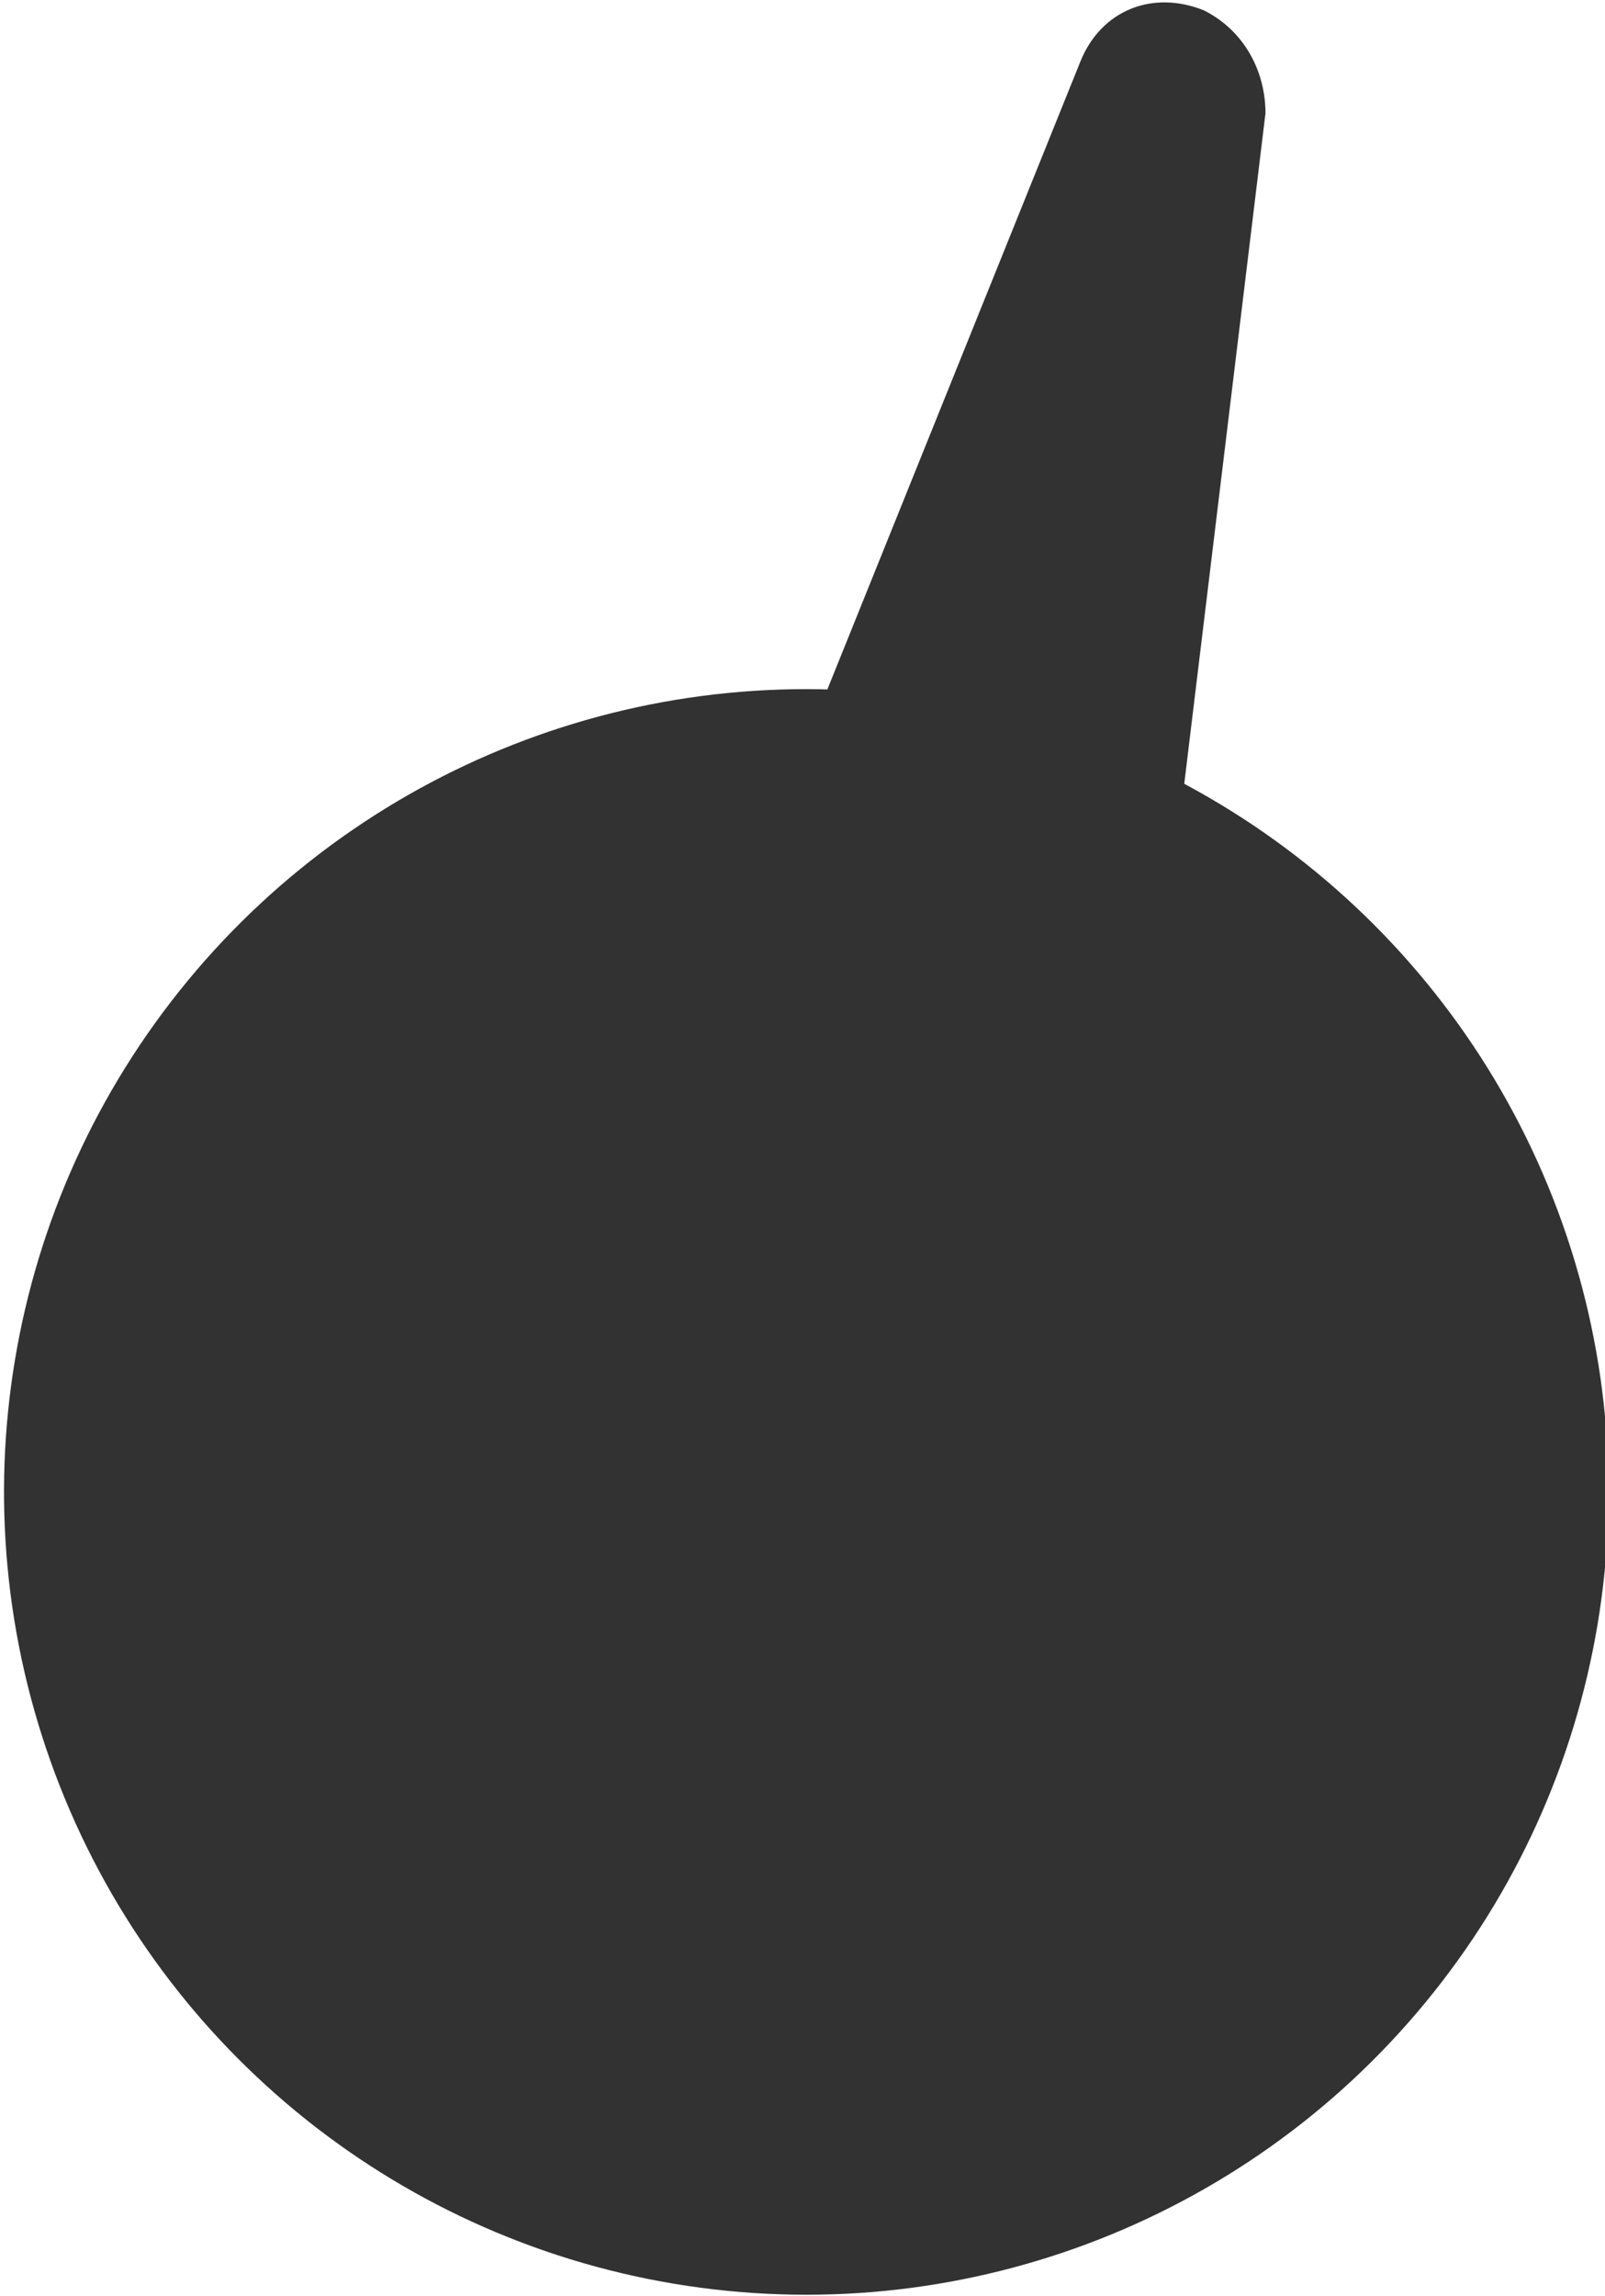 <!-- Generator: Adobe Illustrator 22.1.0, SVG Export Plug-In  -->
<svg version="1.1"
	 xmlns="http://www.w3.org/2000/svg" xmlns:xlink="http://www.w3.org/1999/xlink" xmlns:a="http://ns.adobe.com/AdobeSVGViewerExtensions/3.0/"
	 x="0px" y="0px" width="15.6px" height="22.3px" viewBox="0 0 15.6 22.3" style="enable-background:new 0 0 15.6 22.3;"
	 xml:space="preserve">
<style type="text/css">
	.st0{fill:#323232;}
</style>
<defs>
</defs>
<ellipse transform="matrix(0.165 -0.986 0.986 0.165 -7.747 19.79)" class="st0" cx="7.8" cy="14.5" rx="7.8" ry="7.8"/>
<path class="st0" d="M8,6.8l2.5-6.2c0.2-0.5,0.7-0.7,1.2-0.5c0.4,0.2,0.6,0.6,0.6,1l-0.8,6.6c-0.1,1-1,1.7-2,1.6c-1-0.1-1.7-1-1.6-2
	C7.9,7.1,7.9,6.9,8,6.8z"/>
</svg>
